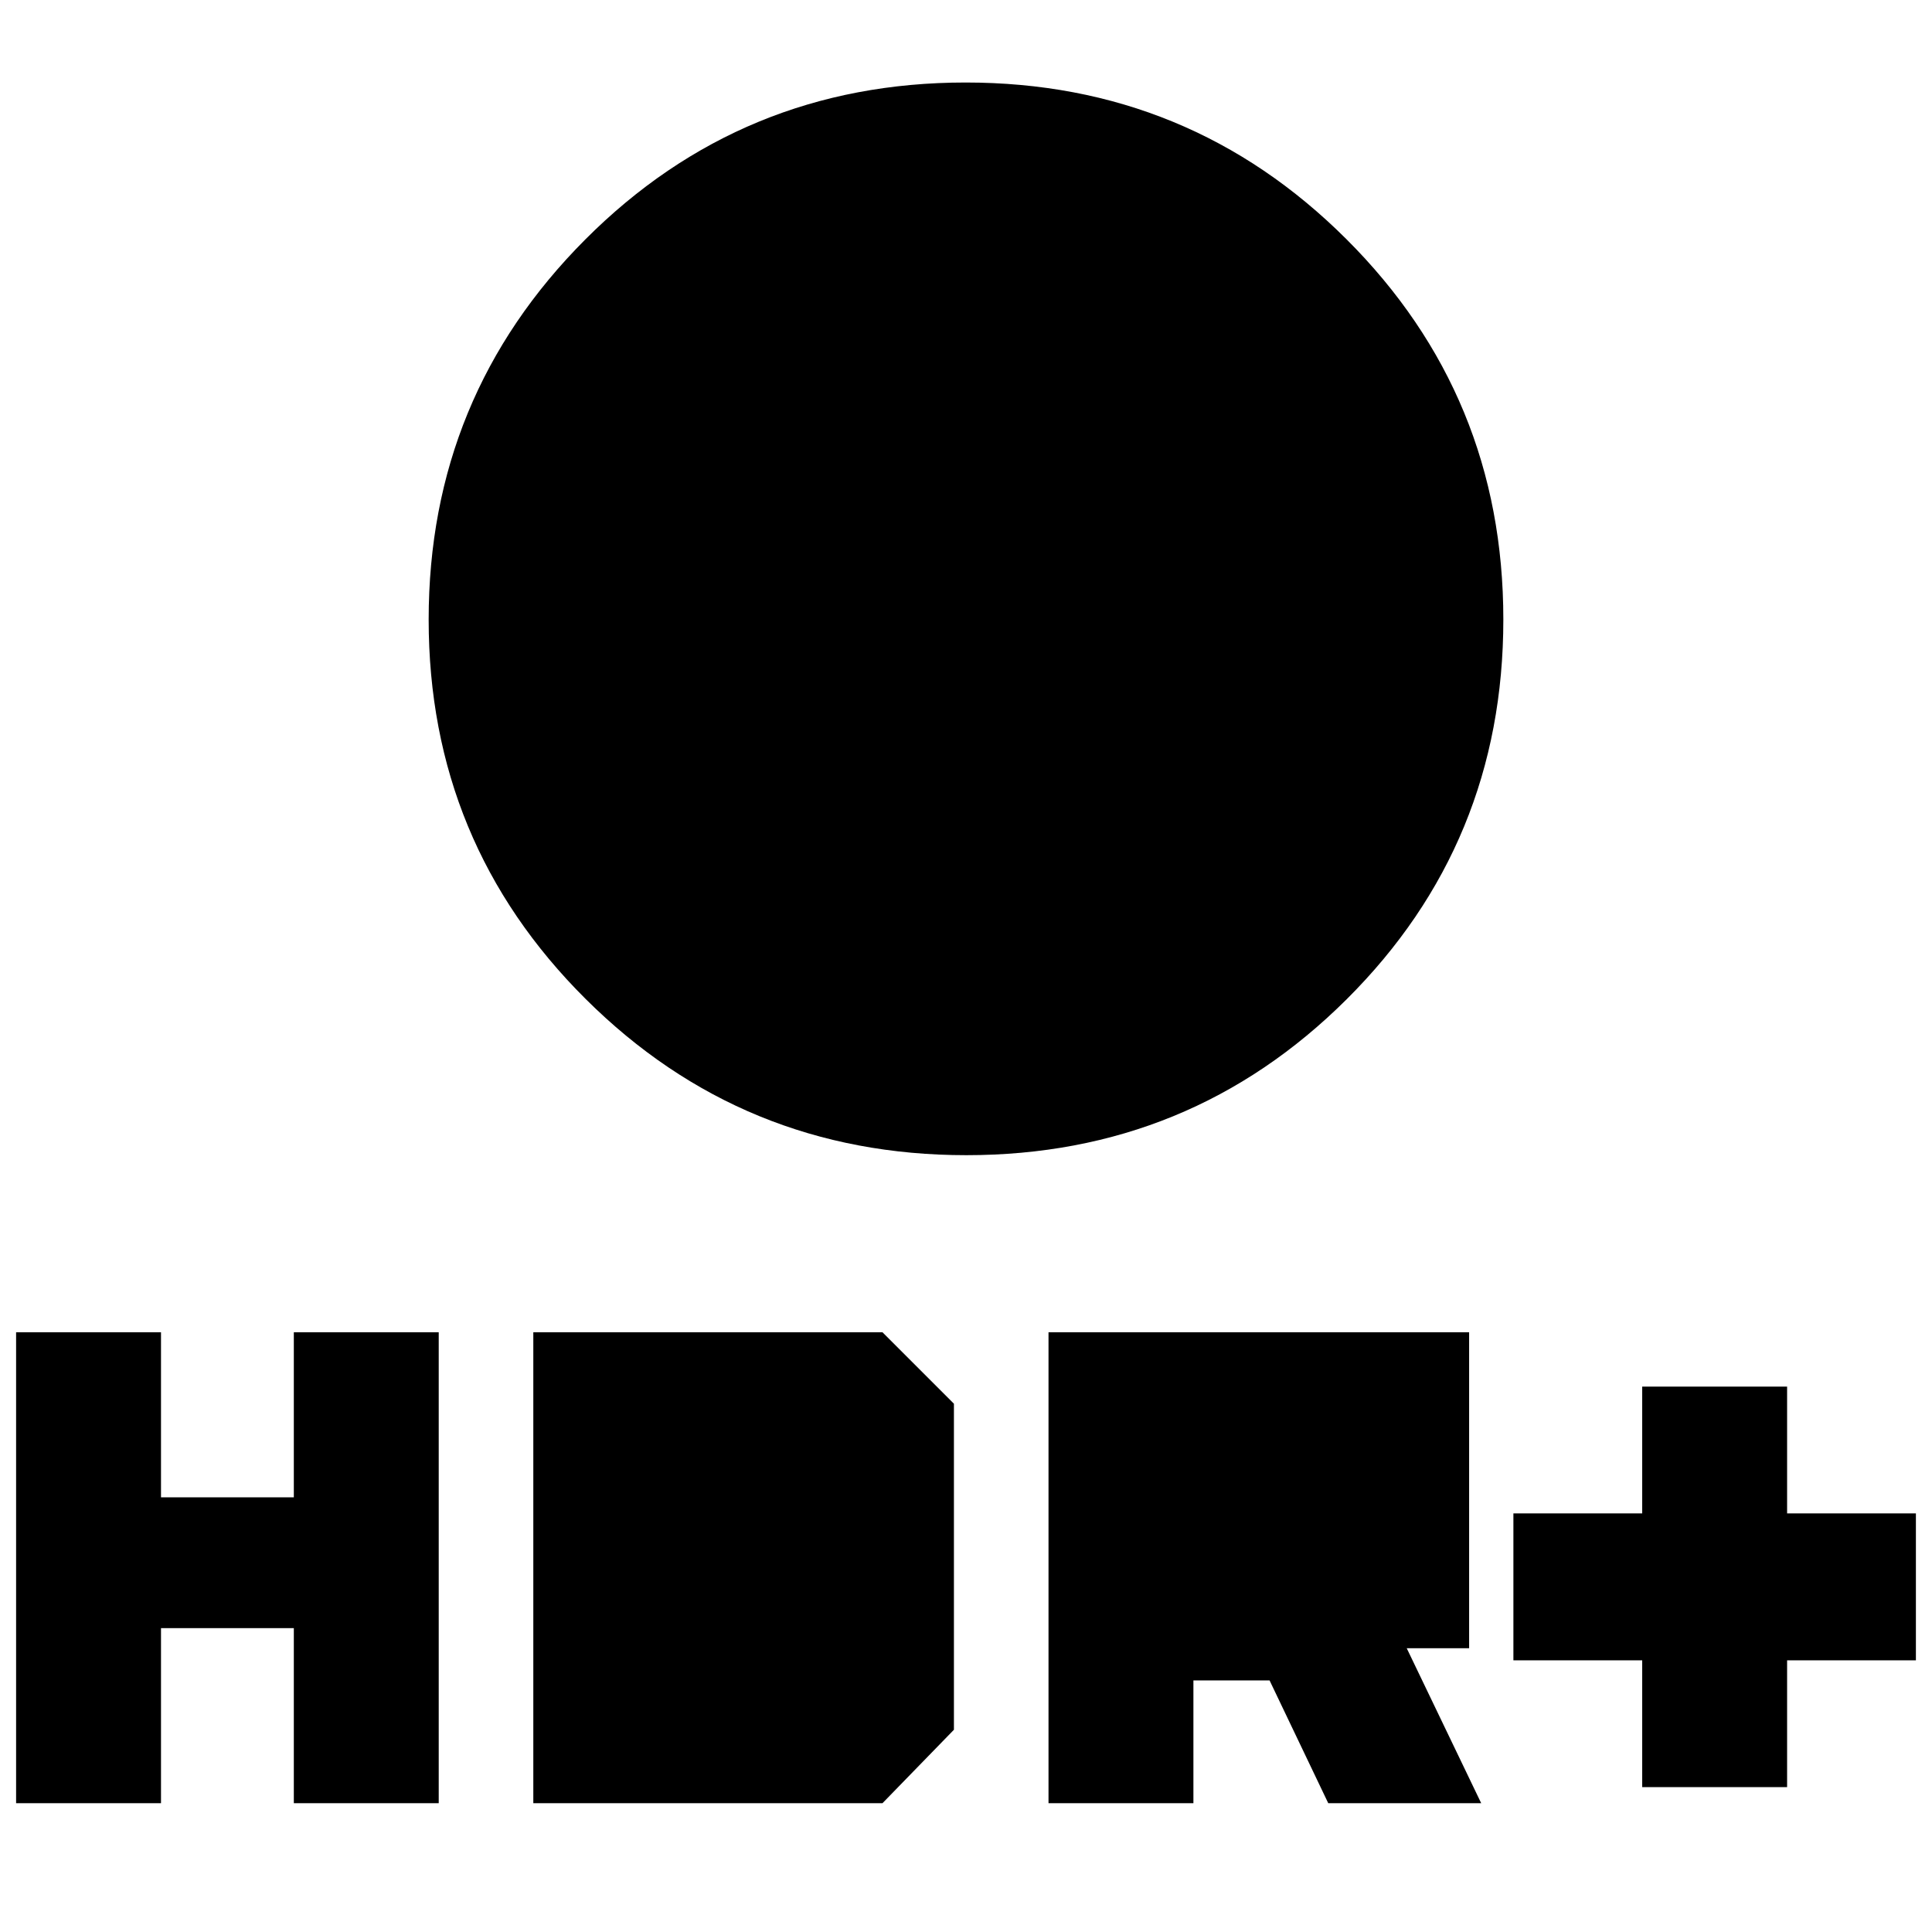 <svg xmlns="http://www.w3.org/2000/svg" height="24" viewBox="0 -960 960 960" width="24"><path d="M480.18-386Q369-386 291-463.62t-78-188.5Q213-763 290.82-841q77.83-78 189-78Q591-919 669-841.18q78 77.83 78 189Q747-541 669.18-463.5q-77.83 77.5-189 77.5ZM442.5-535.5v-79h-79v-75h79v-79h75v79h79v75h-79v79h-75ZM816-72v-63h-64v-73h64v-63h72v63h64v73h-64v63h-72Zm-295 8v-234h209v157h-31l37 77h-76l-29.15-61H593v61h-72Zm72-128v-34h65v34h-65ZM8-64v-234h72v82h66v-82h72v234h-72v-87H80v87H8Zm257 0v-234h173.5l35.5 35.5v162L438.5-64H265Zm72-72v-90h65v90h-65Z"/></svg>